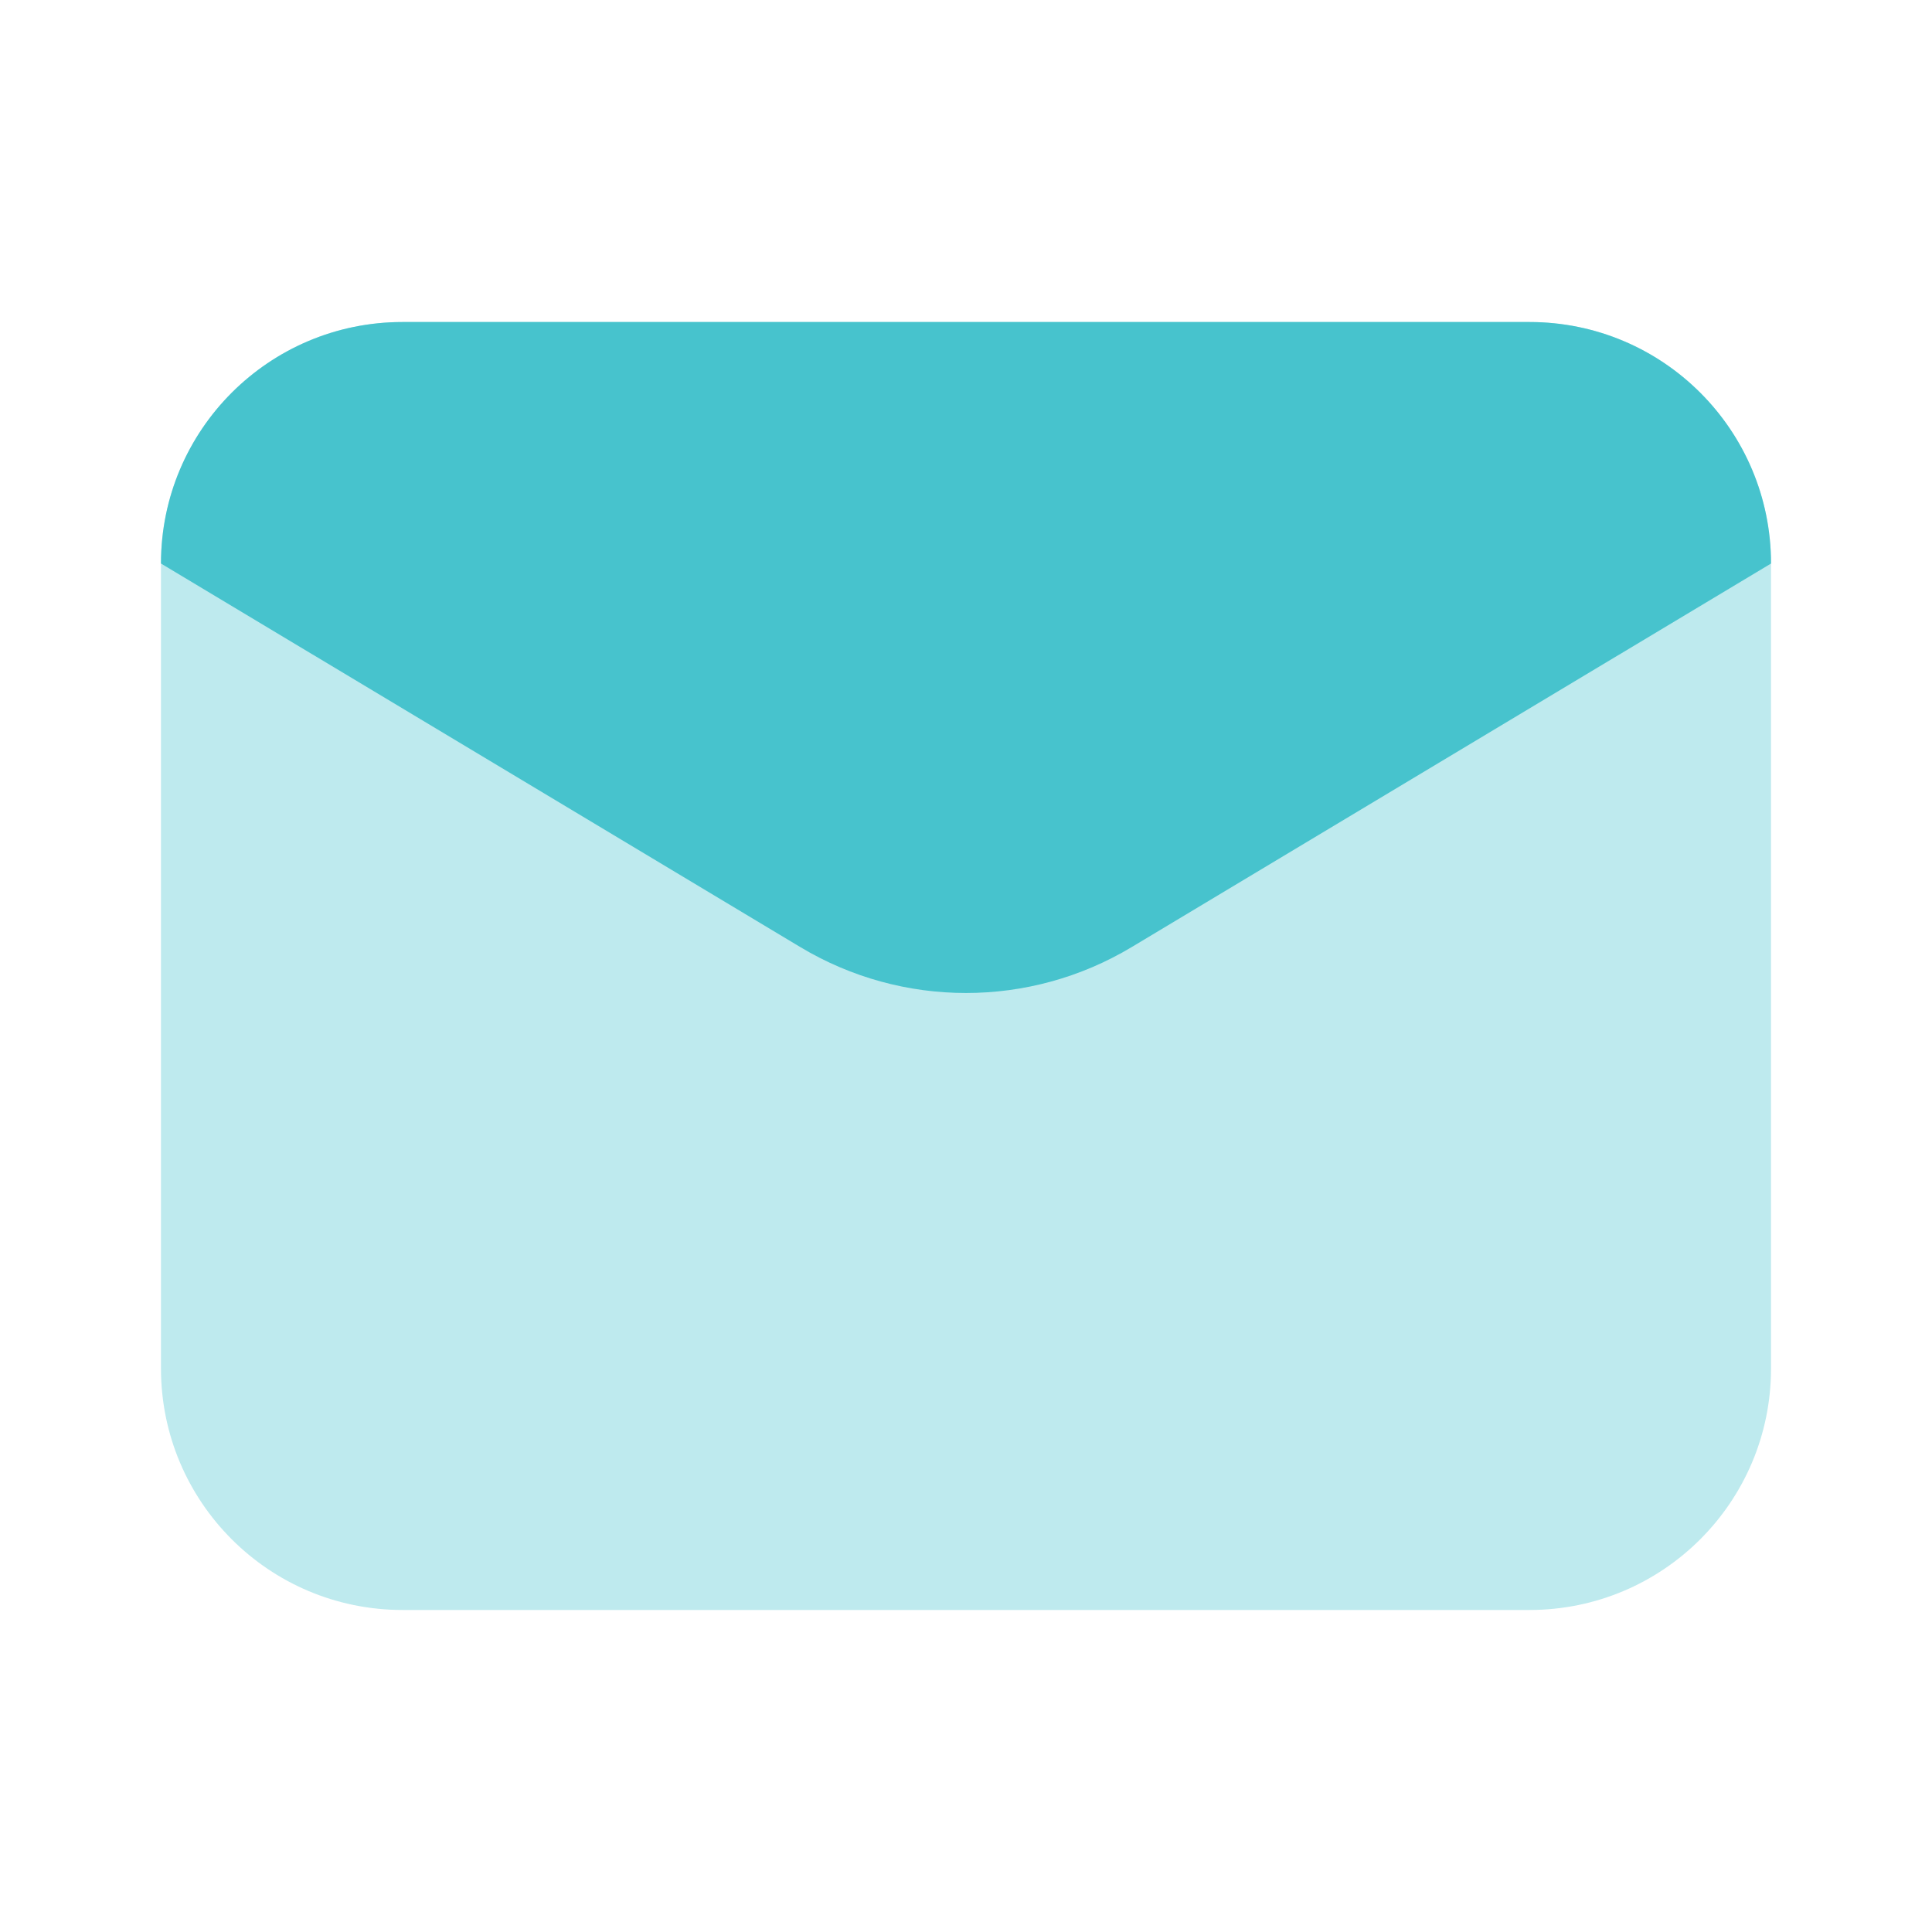 <svg width="28" height="28" viewBox="0 0 28 28" fill="none" xmlns="http://www.w3.org/2000/svg">
  <path opacity="0.35" d="M22.167 23.333H5.833C3.9 23.333 2.333 21.767 2.333 19.833V8.167C2.333 6.233 3.9 4.667 5.833 4.667H22.167C24.1 4.667 25.667 6.233 25.667 8.167V19.833C25.667 21.767 24.1 23.333 22.167 23.333Z" fill="#47C3CD"/>
  <path d="M11.599 13.726L2.333 8.167C2.333 6.233 3.9 4.667 5.833 4.667H22.167C24.1 4.667 25.667 6.233 25.667 8.167L16.401 13.726C14.923 14.613 13.077 14.613 11.599 13.726Z" fill="#47C3CD"/>
</svg>

